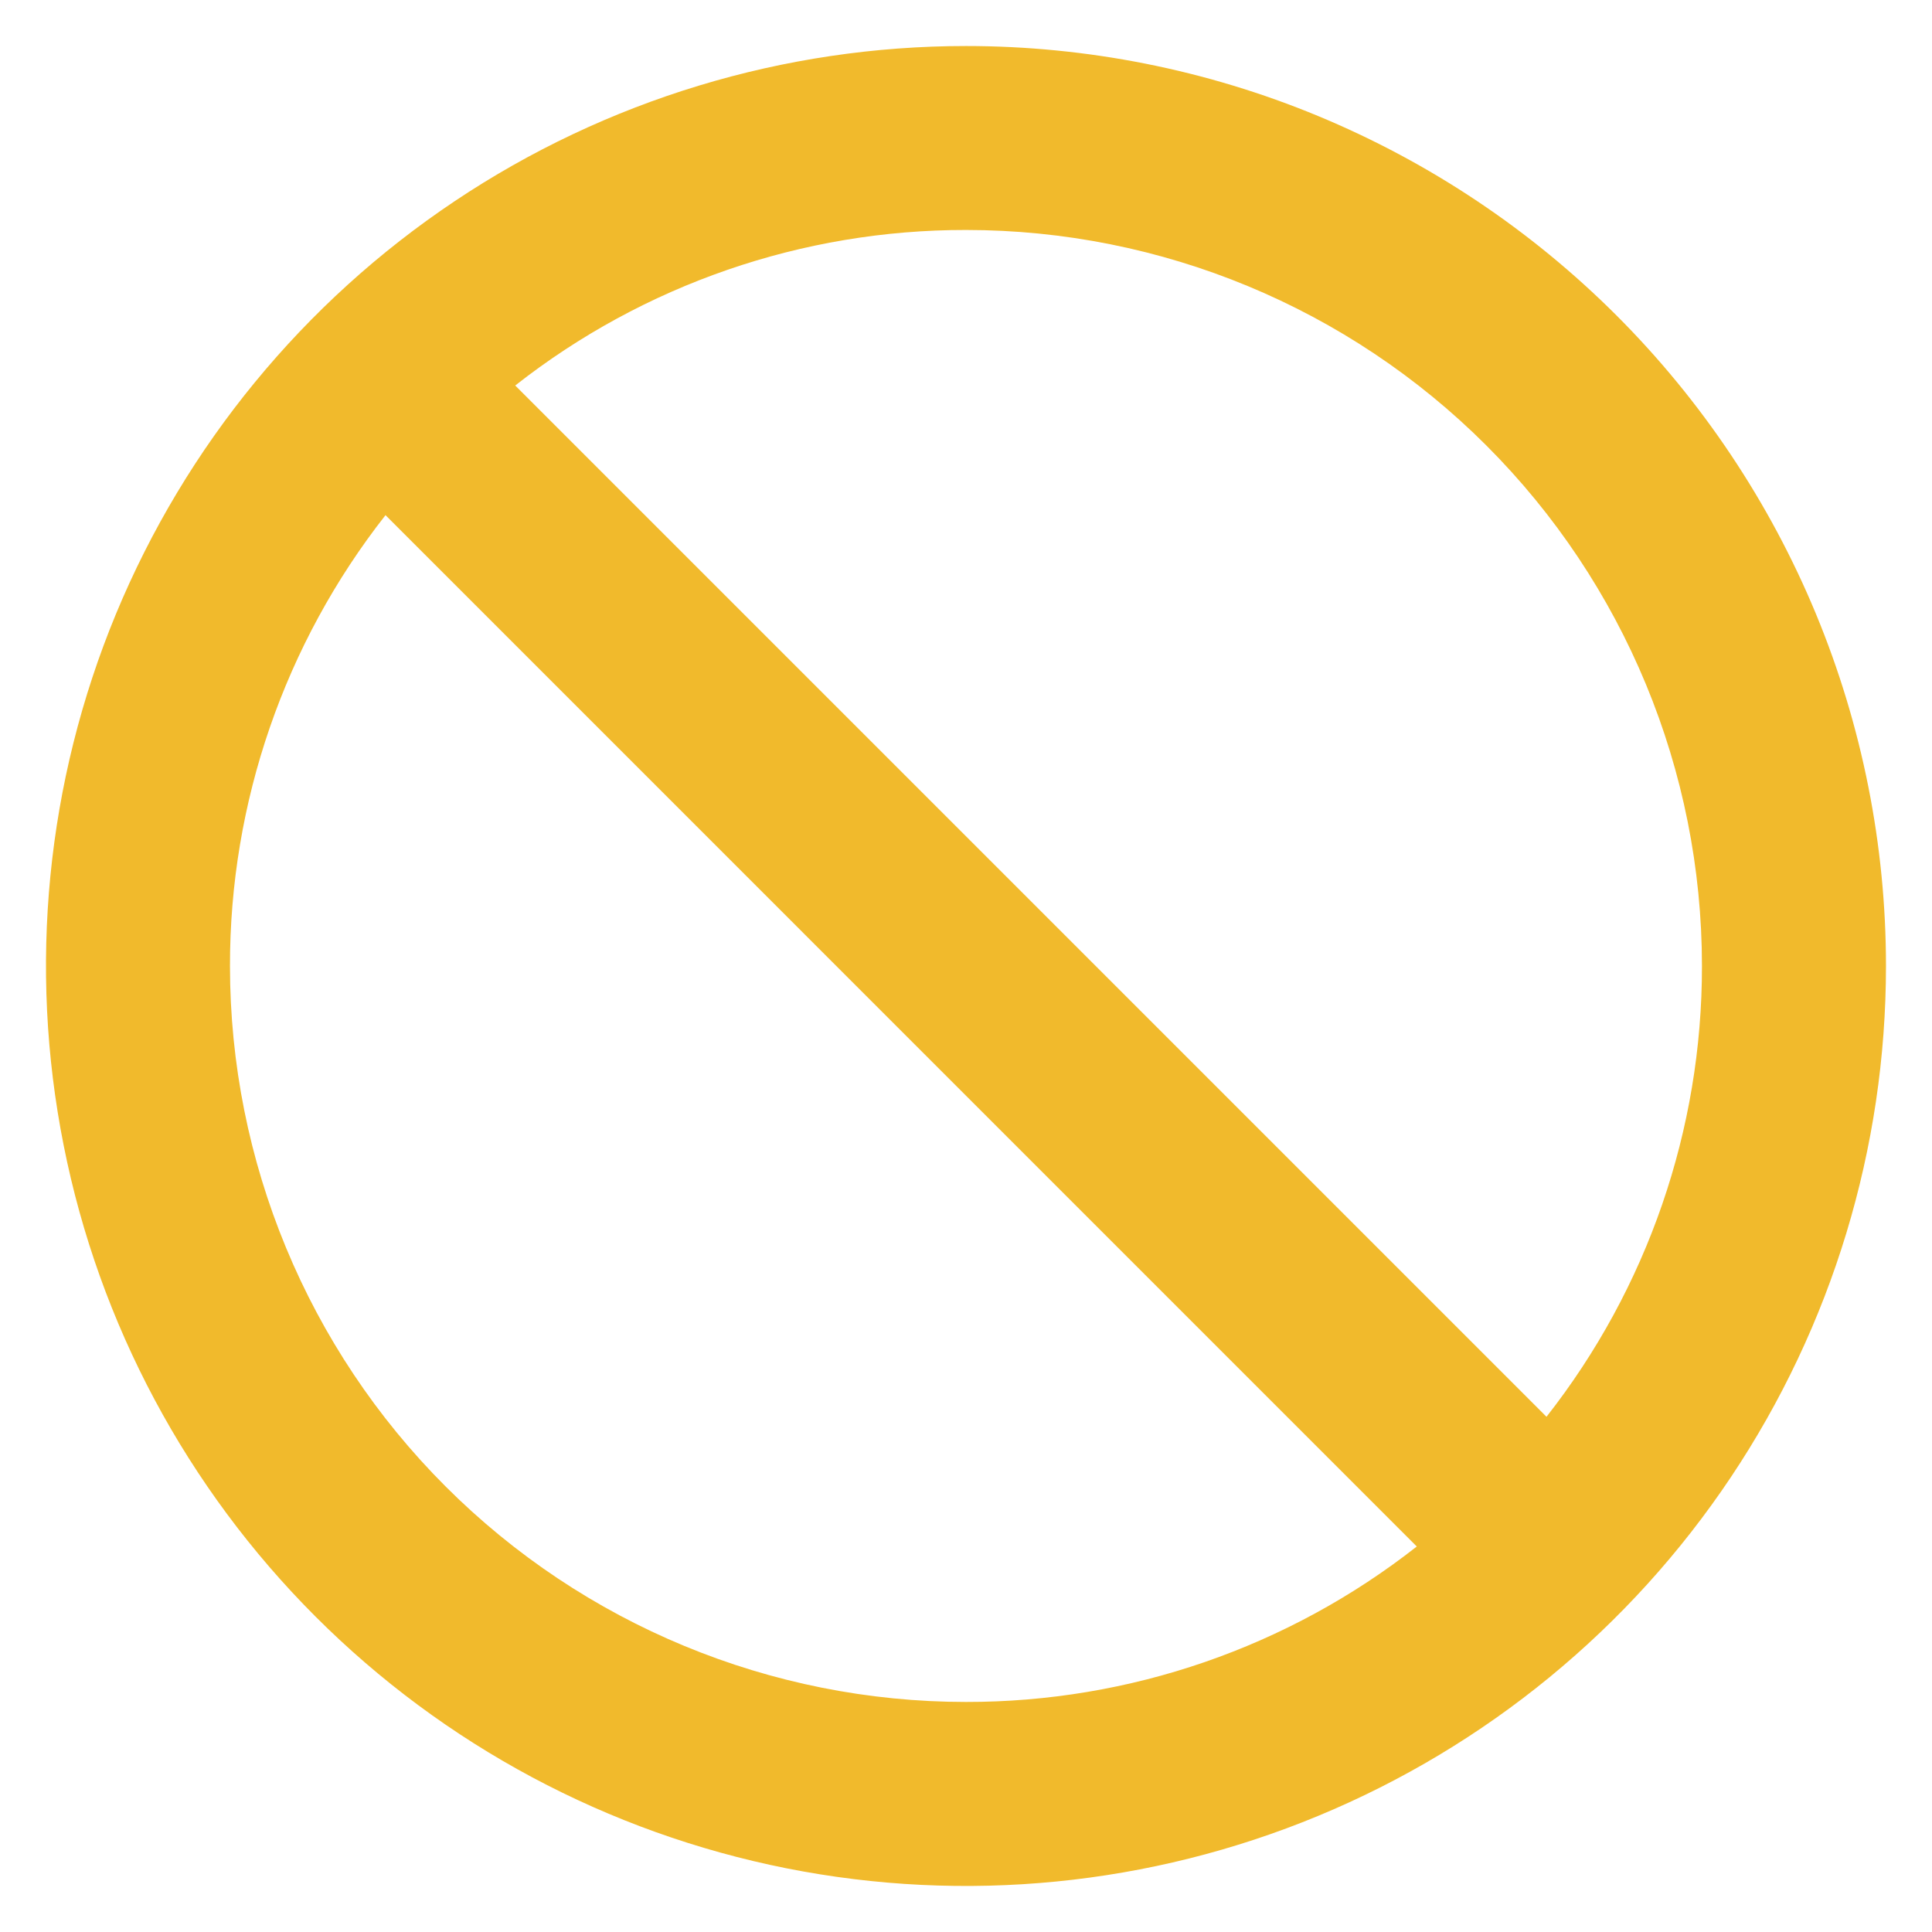 <svg width="28" height="28" viewBox="0 0 28 28" fill="none" xmlns="http://www.w3.org/2000/svg">
<path d="M14 0.667C11.363 0.667 8.785 1.448 6.592 2.914C4.4 4.379 2.691 6.461 1.681 8.897C0.672 11.334 0.408 14.015 0.923 16.601C1.437 19.188 2.707 21.563 4.572 23.428C6.436 25.293 8.812 26.562 11.399 27.077C13.985 27.591 16.666 27.327 19.102 26.318C21.539 25.309 23.621 23.6 25.086 21.407C26.551 19.215 27.333 16.637 27.333 14C27.333 12.249 26.988 10.515 26.318 8.897C25.648 7.28 24.666 5.81 23.428 4.572C22.19 3.334 20.72 2.352 19.102 1.681C17.485 1.011 15.751 0.667 14 0.667V0.667ZM14 24.666C11.171 24.666 8.458 23.543 6.457 21.542C4.457 19.542 3.333 16.829 3.333 14C3.33 11.631 4.124 9.33 5.587 7.466L20.533 22.413C18.67 23.876 16.369 24.669 14 24.666V24.666ZM22.413 20.533L7.467 5.587C9.33 4.124 11.631 3.33 14 3.333C16.829 3.333 19.542 4.457 21.542 6.457C23.543 8.458 24.666 11.171 24.666 14C24.669 16.369 23.876 18.67 22.413 20.533Z" fill="#F1BA2C"/>
</svg>
